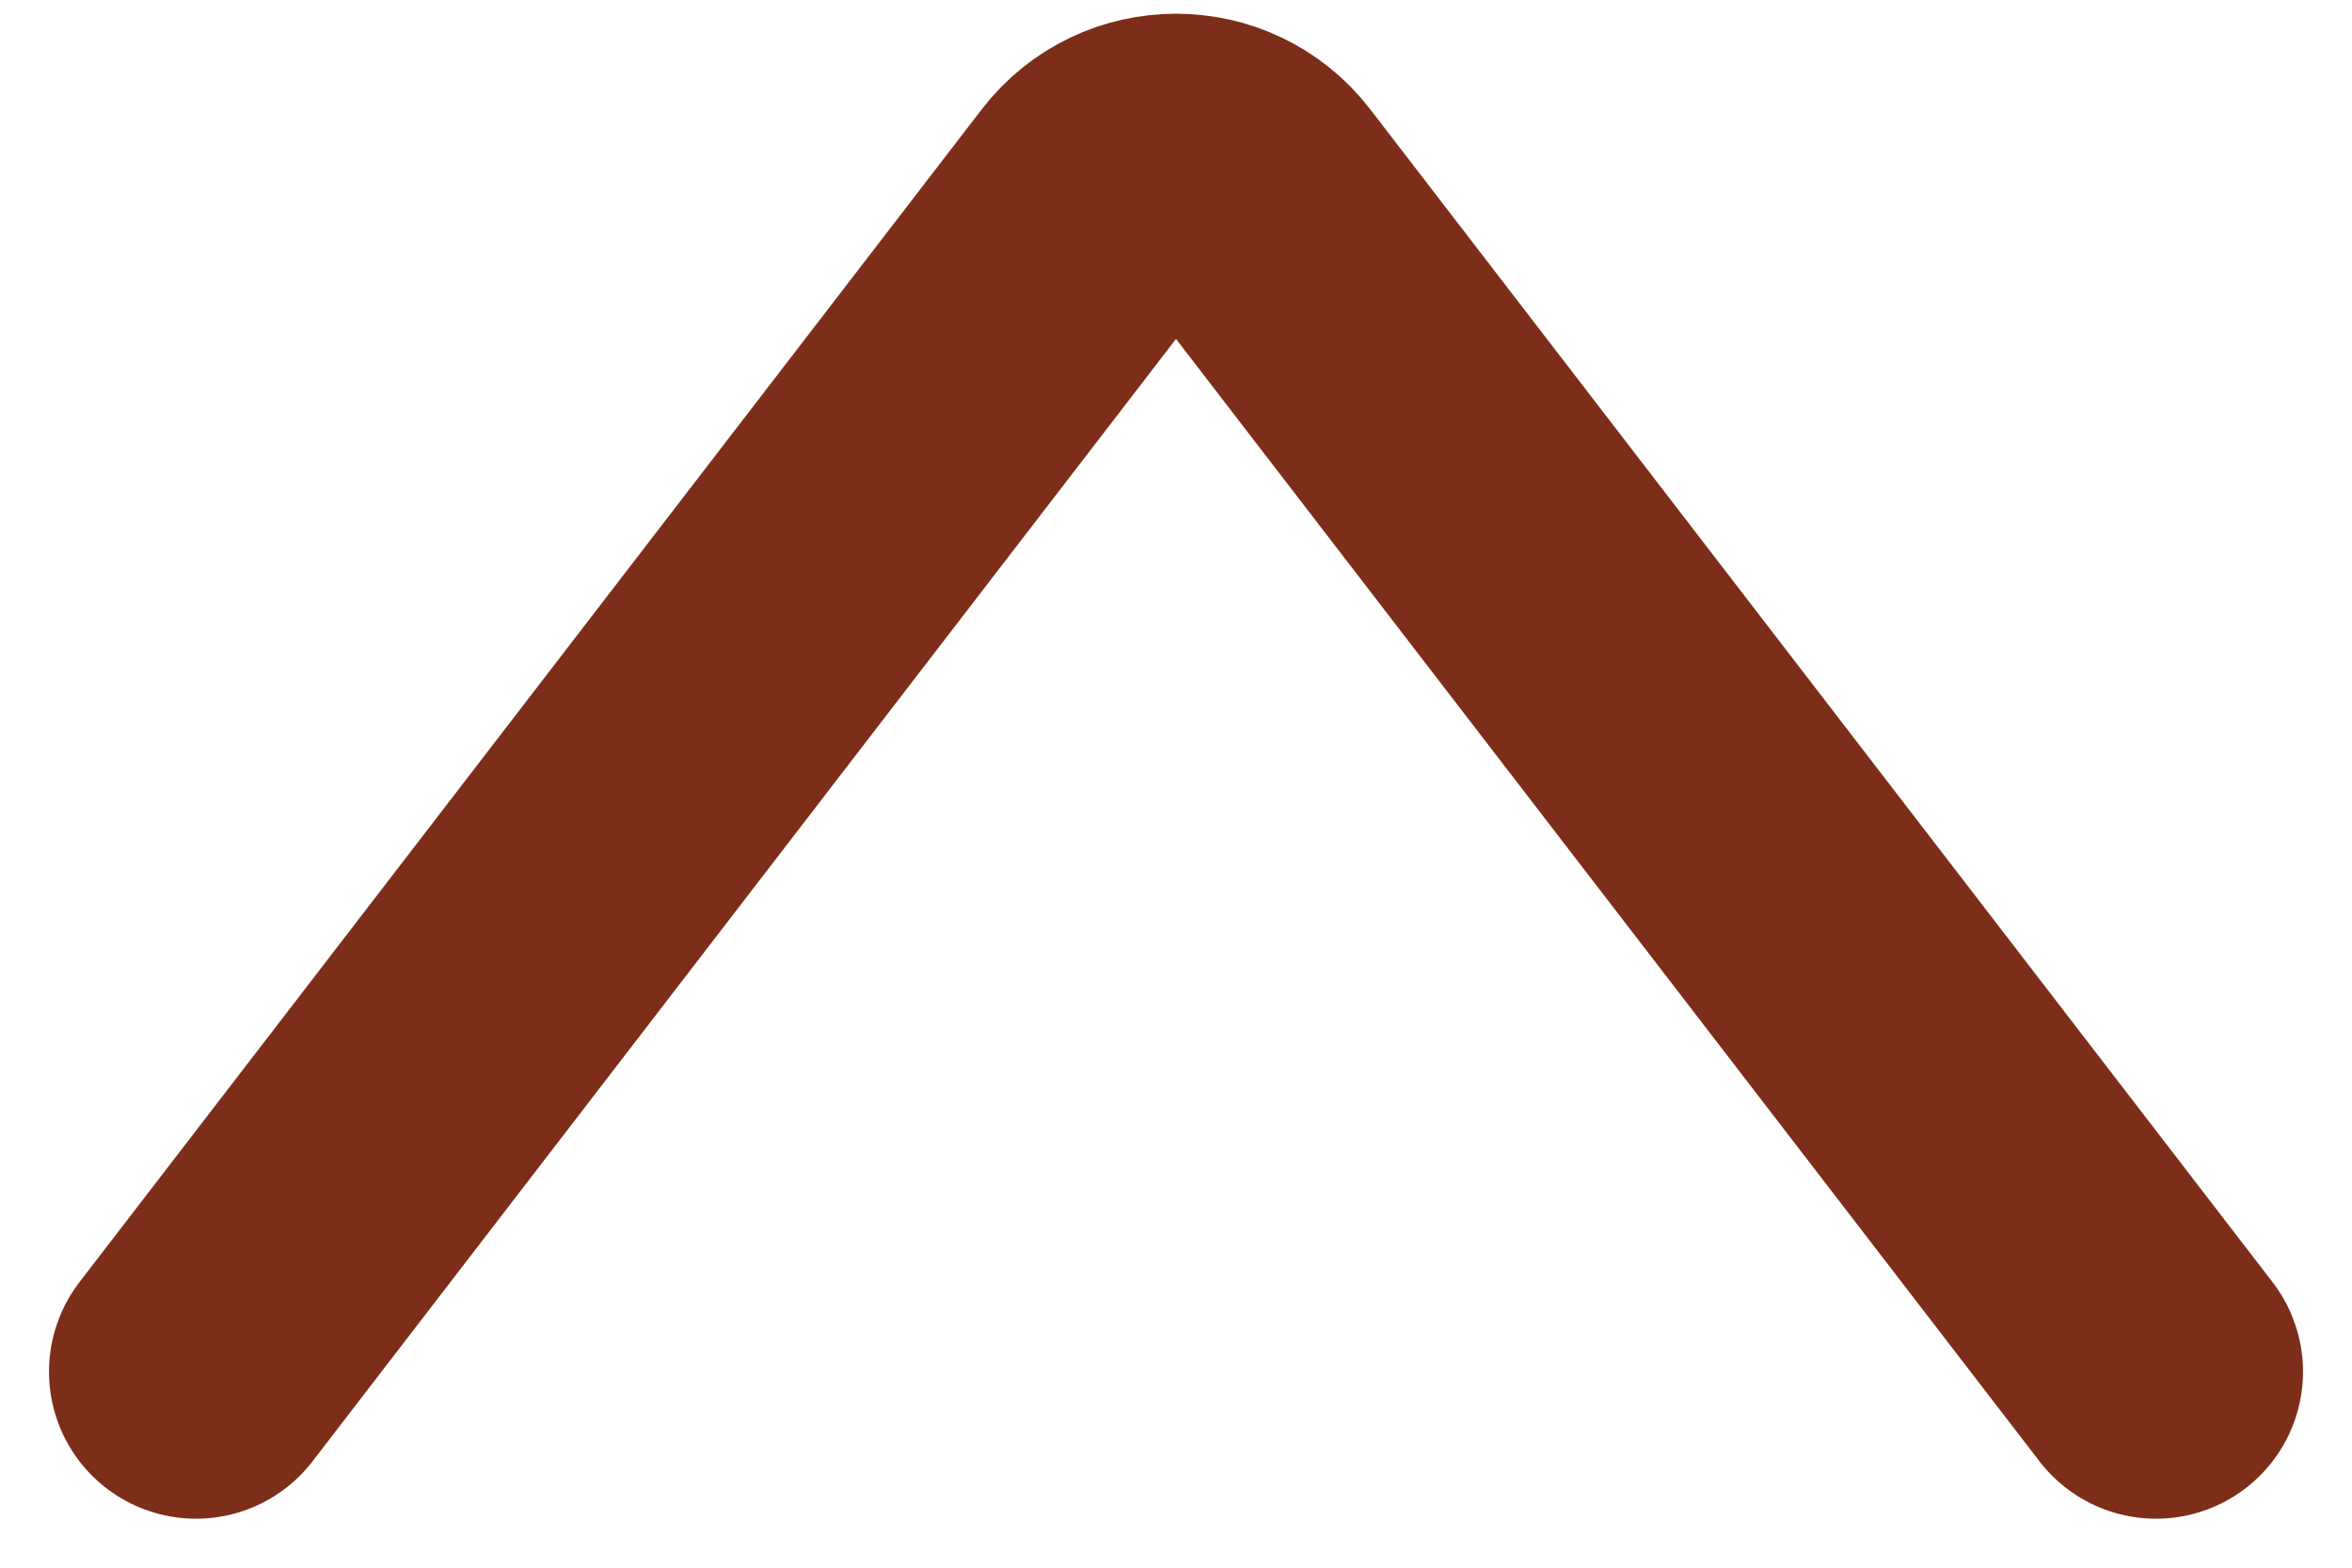 <svg width="24" height="16" viewBox="0 0 24 16" fill="none" xmlns="http://www.w3.org/2000/svg">
<path d="M22 14L12.793 2.03C12.392 1.51 11.608 1.51 11.207 2.03L2 14" stroke="#7C2E19" stroke-width="3" stroke-linecap="round" stroke-linejoin="round"/>
</svg>
